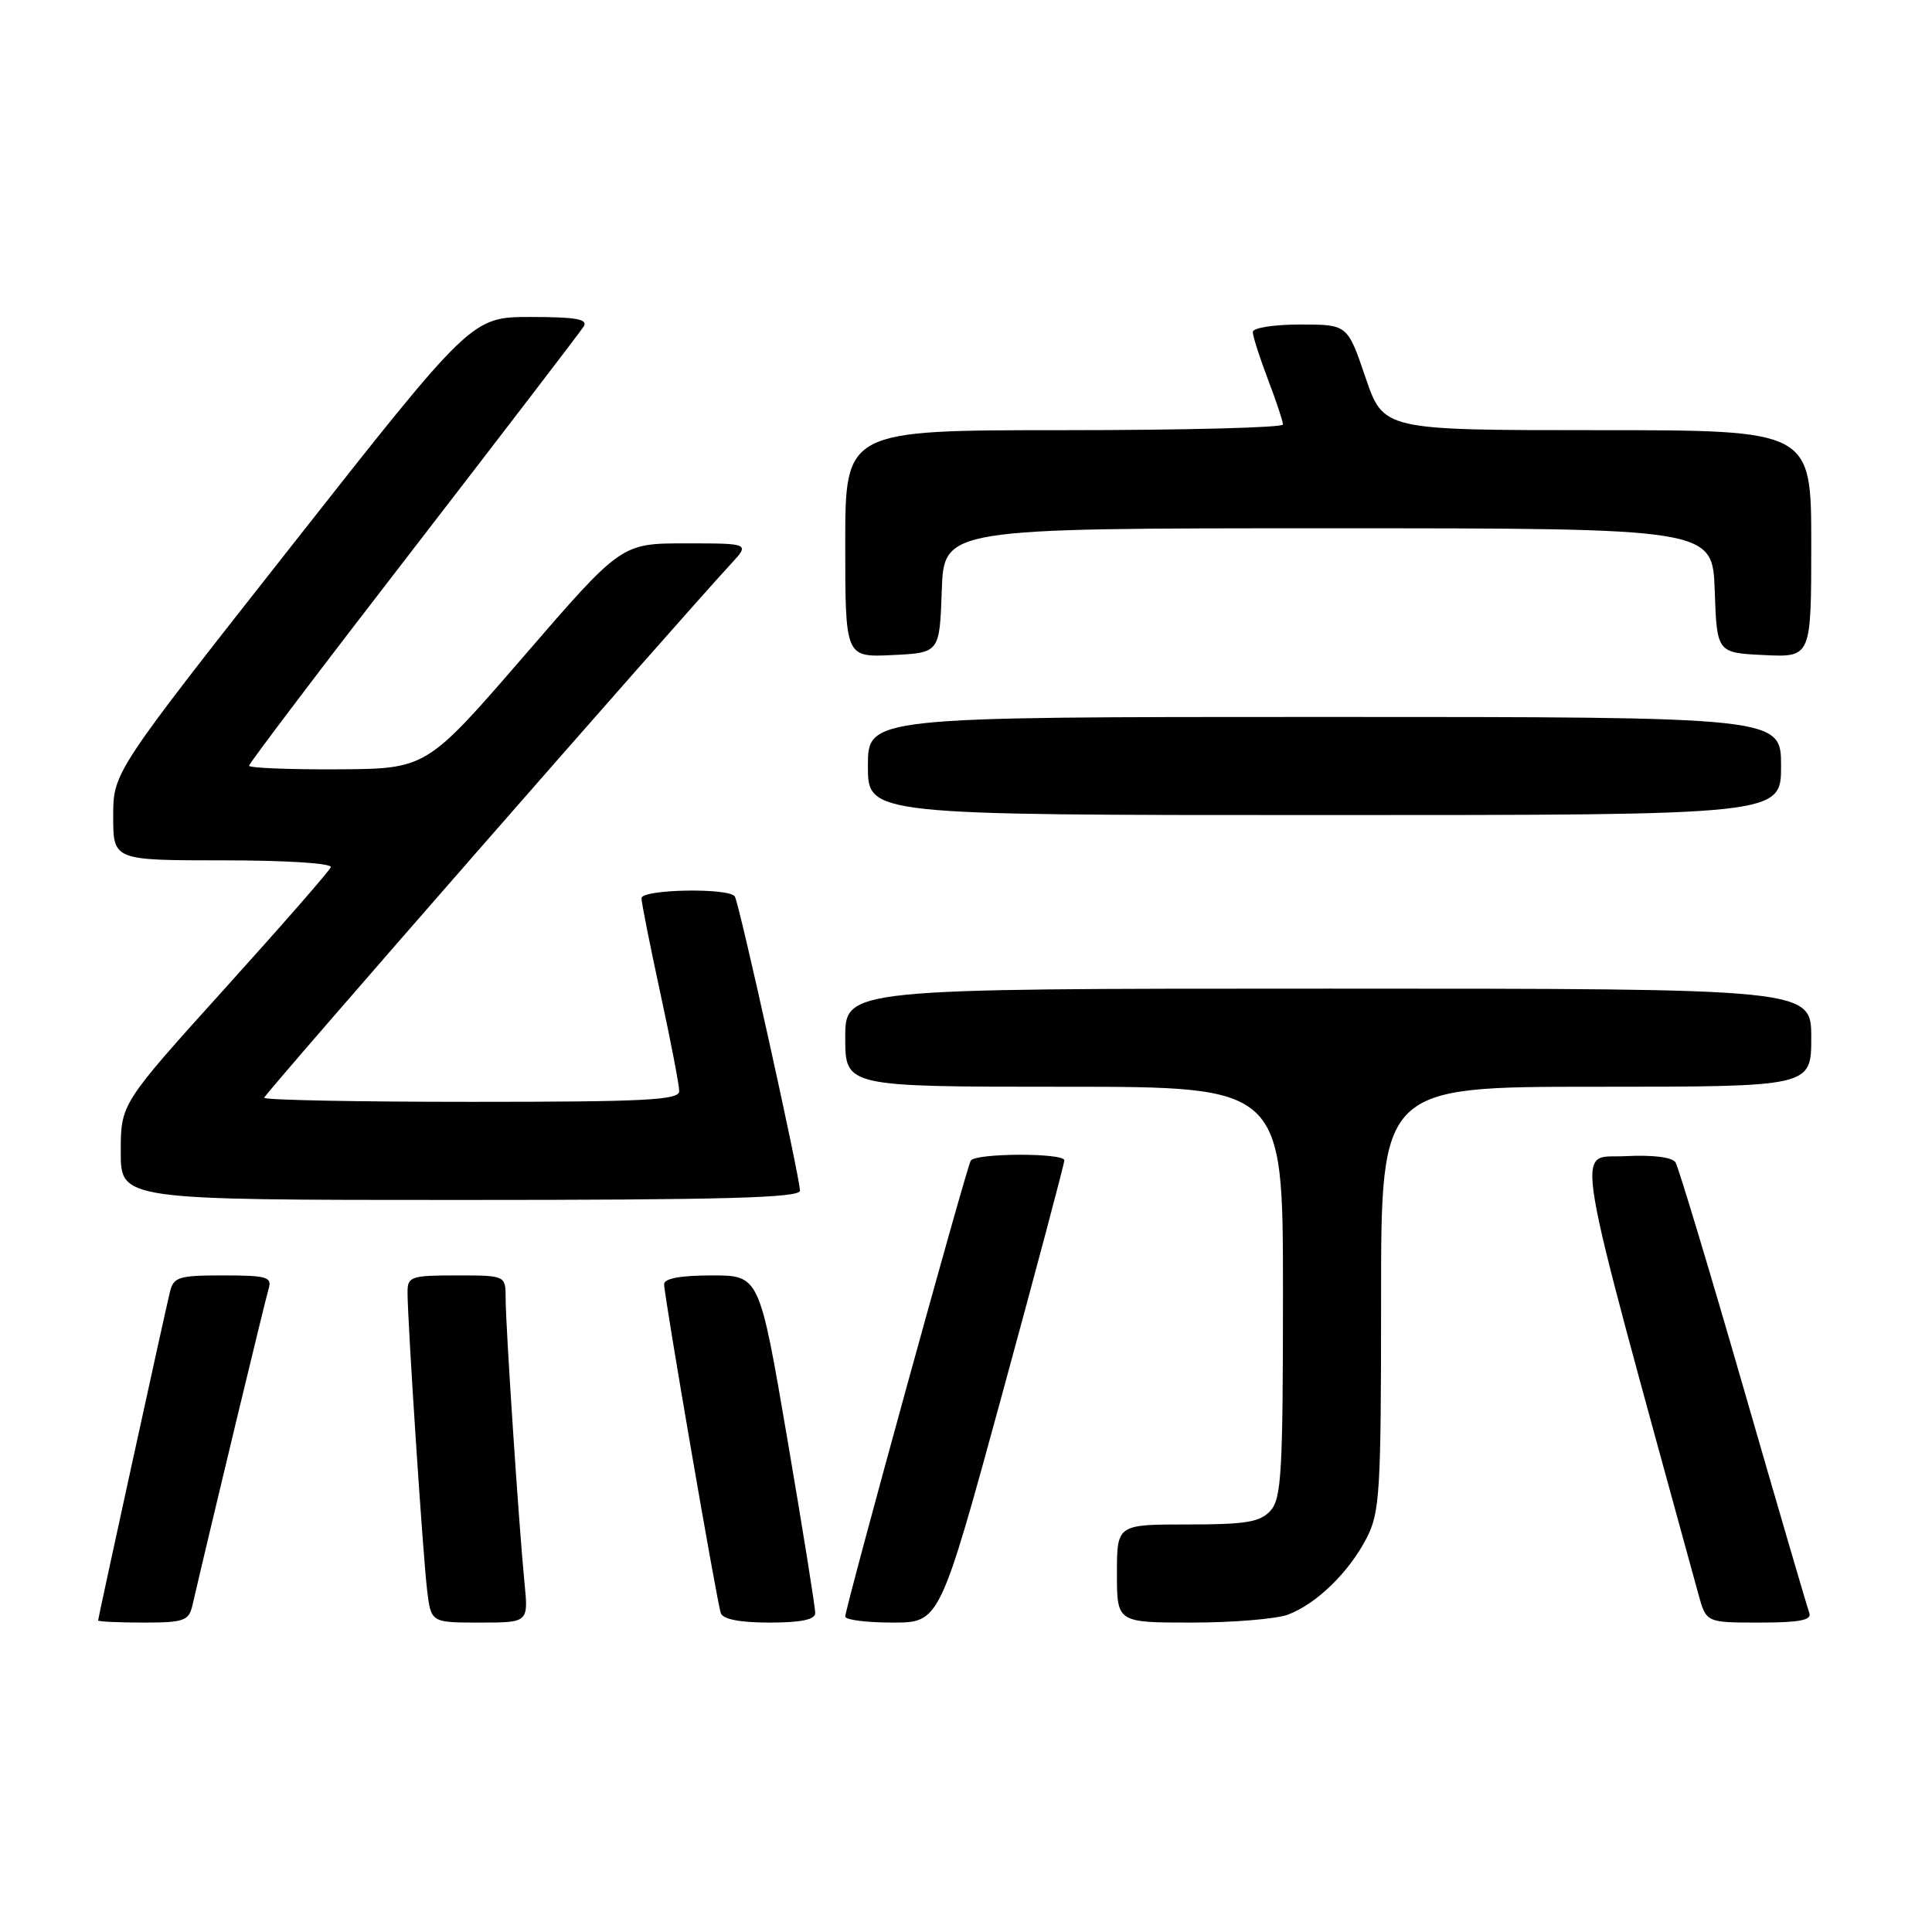 <?xml version="1.0" encoding="UTF-8" standalone="no"?>
<!DOCTYPE svg PUBLIC "-//W3C//DTD SVG 1.1//EN" "http://www.w3.org/Graphics/SVG/1.1/DTD/svg11.dtd" >
<svg xmlns="http://www.w3.org/2000/svg" xmlns:xlink="http://www.w3.org/1999/xlink" version="1.1" viewBox="0 0 256 256">
 <g >
 <path fill="currentColor"
d=" M 25.49 212.75 C 28.23 200.96 35.18 172.12 35.60 170.75 C 36.07 169.21 35.36 169.00 29.59 169.00 C 23.62 169.00 22.99 169.20 22.50 171.25 C 21.69 174.64 13.00 214.40 13.00 214.72 C 13.00 214.87 15.69 215.00 18.98 215.00 C 24.36 215.00 25.01 214.77 25.49 212.75 Z  M 69.50 209.75 C 68.76 202.26 67.00 175.70 67.00 172.06 C 67.00 169.00 67.00 169.00 60.50 169.00 C 54.44 169.00 54.00 169.15 54.00 171.23 C 54.00 175.09 56.05 206.30 56.60 210.75 C 57.12 215.00 57.12 215.00 63.57 215.00 C 70.02 215.00 70.02 215.00 69.50 209.75 Z  M 108.02 213.75 C 108.04 213.06 106.38 202.71 104.34 190.75 C 100.63 169.00 100.63 169.00 94.32 169.00 C 90.20 169.00 88.00 169.40 88.00 170.16 C 88.00 171.73 94.97 212.18 95.51 213.75 C 95.79 214.56 98.04 215.00 101.97 215.00 C 106.11 215.00 108.01 214.61 108.02 213.75 Z  M 132.79 184.75 C 137.33 168.11 141.04 154.16 141.03 153.75 C 140.99 152.74 129.25 152.78 128.63 153.79 C 128.05 154.73 112.00 213.04 112.00 214.20 C 112.00 214.64 114.82 215.00 118.26 215.00 C 124.52 215.00 124.52 215.00 132.79 184.75 Z  M 170.68 213.94 C 174.46 212.51 178.76 208.32 181.09 203.79 C 182.84 200.40 183.00 197.67 183.00 172.04 C 183.00 144.00 183.00 144.00 211.50 144.00 C 240.00 144.00 240.00 144.00 240.00 137.50 C 240.00 131.00 240.00 131.00 176.00 131.00 C 112.00 131.00 112.00 131.00 112.00 137.50 C 112.00 144.00 112.00 144.00 141.00 144.00 C 170.00 144.00 170.00 144.00 170.00 171.17 C 170.00 195.05 169.80 198.56 168.35 200.17 C 166.97 201.69 165.13 202.00 157.35 202.00 C 148.00 202.00 148.00 202.00 148.00 208.50 C 148.00 215.00 148.00 215.00 157.93 215.00 C 163.40 215.00 169.14 214.52 170.68 213.94 Z  M 239.75 213.75 C 239.49 213.06 235.55 199.60 231.00 183.83 C 226.45 168.07 222.40 154.66 222.02 154.03 C 221.59 153.33 219.02 153.01 215.30 153.20 C 208.75 153.53 208.00 149.04 225.05 211.25 C 226.08 215.00 226.08 215.00 233.15 215.00 C 238.38 215.00 240.09 214.68 239.75 213.75 Z  M 106.00 157.77 C 106.00 156.04 97.97 119.76 97.37 118.79 C 96.64 117.61 85.00 117.82 85.00 119.02 C 85.00 119.58 86.12 125.24 87.50 131.60 C 88.88 137.96 90.00 143.80 90.00 144.58 C 90.00 145.77 85.59 146.00 62.50 146.00 C 47.38 146.00 35.00 145.76 35.00 145.46 C 35.00 145.01 89.48 82.70 96.83 74.75 C 99.37 72.00 99.37 72.00 90.85 72.00 C 82.33 72.00 82.33 72.00 69.42 86.94 C 56.50 101.87 56.50 101.87 44.75 101.94 C 38.29 101.97 33.00 101.76 33.00 101.46 C 33.00 101.16 42.80 88.22 54.79 72.71 C 66.77 57.19 76.92 43.94 77.35 43.25 C 77.94 42.29 76.30 42.00 70.31 42.00 C 62.50 42.01 62.50 42.01 38.75 72.18 C 15.00 102.34 15.00 102.34 15.00 108.17 C 15.00 114.00 15.00 114.00 29.58 114.00 C 37.88 114.00 44.02 114.39 43.83 114.91 C 43.65 115.41 37.31 122.66 29.75 131.03 C 16.00 146.26 16.00 146.26 16.00 152.63 C 16.00 159.00 16.00 159.00 61.00 159.00 C 95.90 159.00 106.00 158.72 106.00 157.77 Z  M 236.00 101.50 C 236.00 95.00 236.00 95.00 175.50 95.00 C 115.00 95.00 115.00 95.00 115.00 101.50 C 115.00 108.00 115.00 108.00 175.50 108.00 C 236.00 108.00 236.00 108.00 236.00 101.50 Z  M 124.79 78.25 C 125.08 70.00 125.08 70.00 176.00 70.00 C 226.92 70.00 226.92 70.00 227.21 78.25 C 227.50 86.50 227.50 86.50 233.75 86.80 C 240.00 87.10 240.00 87.10 240.00 72.05 C 240.00 57.00 240.00 57.00 211.66 57.00 C 183.31 57.00 183.31 57.00 180.93 50.00 C 178.55 43.00 178.55 43.00 172.27 43.00 C 168.80 43.00 166.00 43.44 166.00 43.99 C 166.00 44.53 166.90 47.35 168.00 50.24 C 169.10 53.13 170.00 55.84 170.00 56.25 C 170.00 56.66 156.95 57.00 141.00 57.00 C 112.00 57.00 112.00 57.00 112.00 72.05 C 112.00 87.10 112.00 87.10 118.25 86.80 C 124.50 86.50 124.50 86.50 124.79 78.25 Z "/>
</g>
</svg>